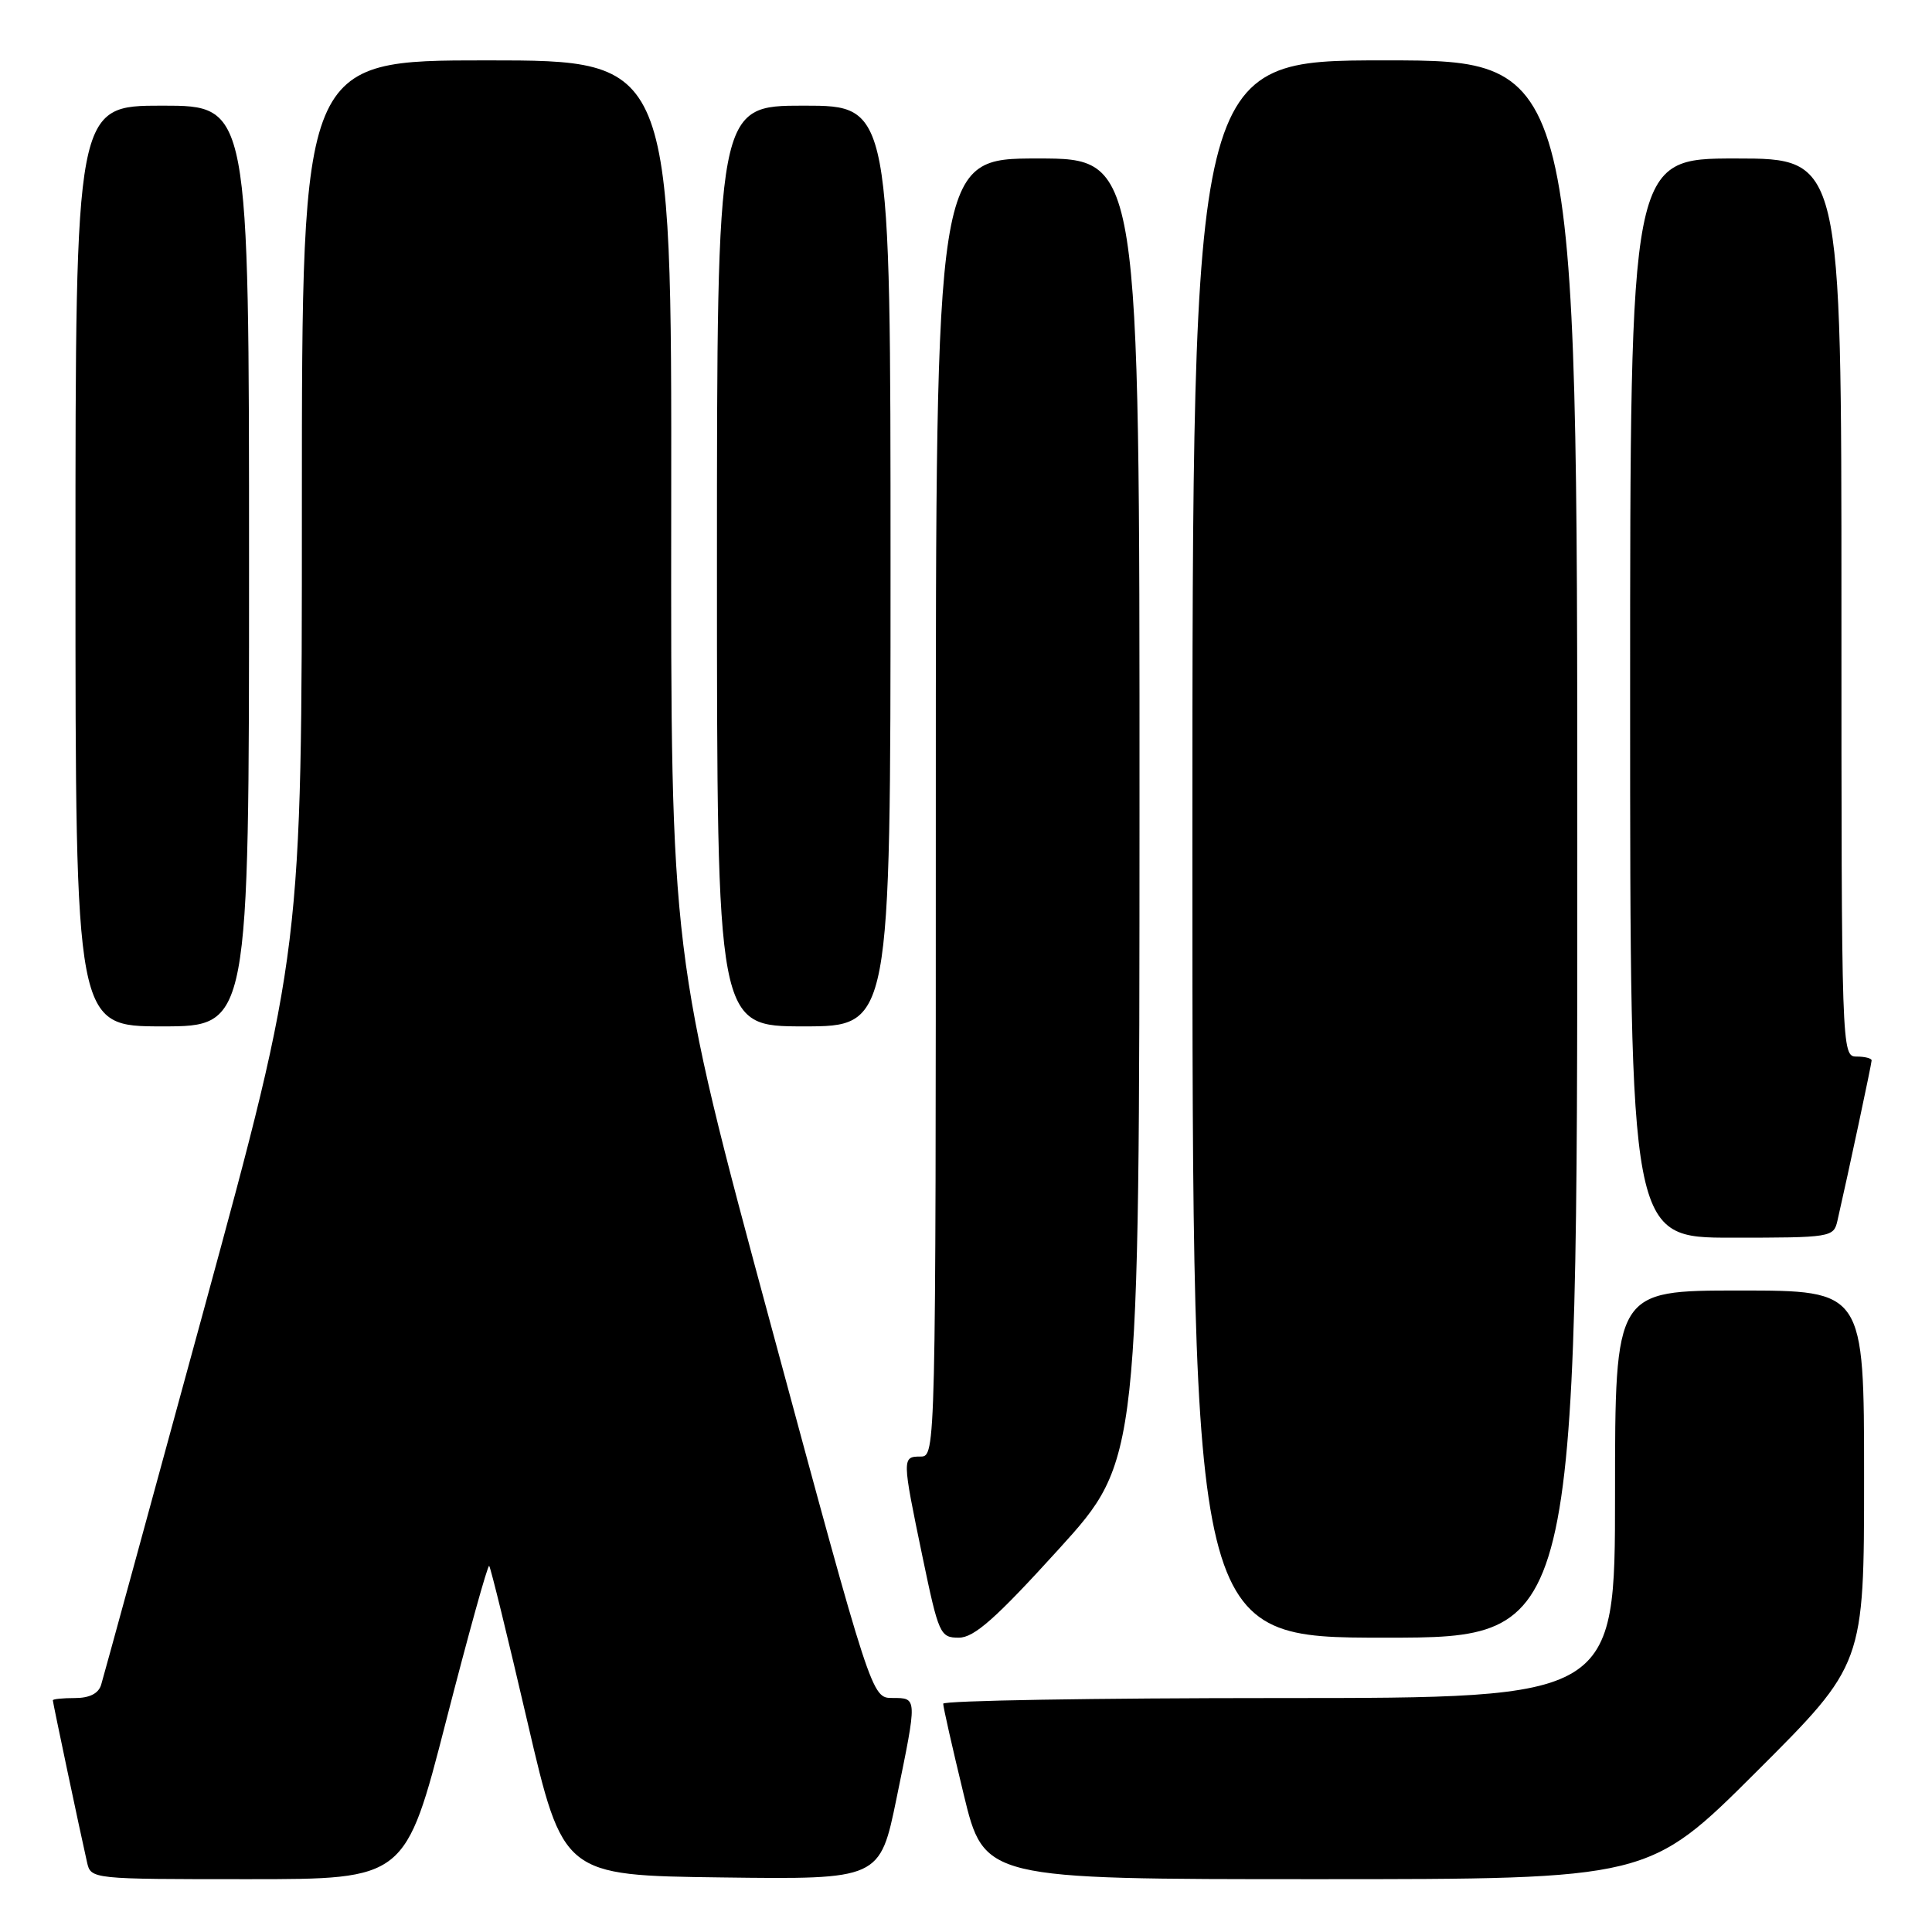 <?xml version="1.0" encoding="UTF-8" standalone="no"?>
<!DOCTYPE svg PUBLIC "-//W3C//DTD SVG 1.1//EN" "http://www.w3.org/Graphics/SVG/1.1/DTD/svg11.dtd" >
<svg xmlns="http://www.w3.org/2000/svg" xmlns:xlink="http://www.w3.org/1999/xlink" version="1.1" viewBox="0 0 256 256">
 <g >
 <path fill="currentColor"
d=" M 59.10 228.07 C 62.06 216.56 64.63 207.30 64.82 207.49 C 65.01 207.68 67.29 216.98 69.89 228.17 C 74.62 248.50 74.62 248.50 95.61 248.77 C 116.59 249.04 116.59 249.04 118.80 238.27 C 121.56 224.83 121.57 225.00 118.25 224.99 C 115.50 224.99 115.50 224.99 102.19 175.74 C 88.88 126.50 88.88 126.50 88.94 67.25 C 89.00 8.00 89.00 8.00 64.50 8.00 C 40.00 8.00 40.00 8.00 40.00 66.94 C 40.00 125.89 40.00 125.89 26.97 173.69 C 19.80 199.99 13.69 222.29 13.40 223.25 C 13.05 224.40 11.86 225.00 9.93 225.00 C 8.32 225.00 7.00 225.13 7.00 225.30 C 7.00 225.60 10.60 242.65 11.53 246.75 C 12.04 249.00 12.08 249.00 32.88 249.00 C 53.72 249.00 53.72 249.00 59.10 228.07 Z  M 232.74 234.76 C 247.00 220.53 247.00 220.53 247.00 195.76 C 247.00 171.00 247.00 171.00 230.50 171.00 C 214.00 171.00 214.00 171.00 214.00 198.00 C 214.00 225.00 214.00 225.00 169.50 225.00 C 145.02 225.00 124.99 225.34 124.98 225.75 C 124.97 226.16 126.19 231.56 127.69 237.75 C 130.41 249.00 130.41 249.00 174.44 249.00 C 218.47 249.00 218.47 249.00 232.74 234.76 Z  M 140.31 205.25 C 150.97 193.50 150.97 193.50 150.99 107.25 C 151.00 21.00 151.00 21.00 137.50 21.00 C 124.00 21.00 124.00 21.00 124.00 107.00 C 124.00 192.33 123.98 193.00 122.00 193.00 C 119.51 193.00 119.51 193.16 122.23 206.25 C 124.38 216.57 124.57 217.00 127.05 217.00 C 129.08 217.00 131.94 214.47 140.31 205.25 Z  M 209.00 112.50 C 209.00 8.00 209.00 8.00 183.50 8.00 C 158.00 8.00 158.00 8.00 158.00 112.50 C 158.00 217.00 158.00 217.00 183.50 217.00 C 209.00 217.00 209.00 217.00 209.00 112.50 Z  M 243.47 161.75 C 244.94 155.32 248.00 140.95 248.00 140.51 C 248.00 140.23 247.10 140.00 246.00 140.00 C 244.02 140.00 244.00 139.33 244.00 80.50 C 244.00 21.00 244.00 21.00 230.00 21.00 C 216.00 21.00 216.00 21.00 216.00 92.50 C 216.00 164.00 216.00 164.00 229.48 164.00 C 242.64 164.00 242.97 163.95 243.47 161.75 Z  M 33.00 75.00 C 33.00 14.00 33.00 14.00 21.50 14.00 C 10.00 14.00 10.00 14.00 10.00 75.00 C 10.00 136.00 10.00 136.00 21.50 136.00 C 33.00 136.00 33.00 136.00 33.00 75.00 Z  M 118.00 75.00 C 118.00 14.00 118.00 14.00 106.50 14.00 C 95.00 14.00 95.00 14.00 95.00 75.00 C 95.00 136.00 95.00 136.00 106.50 136.00 C 118.00 136.00 118.00 136.00 118.00 75.00 Z "/>
</g>
</svg>